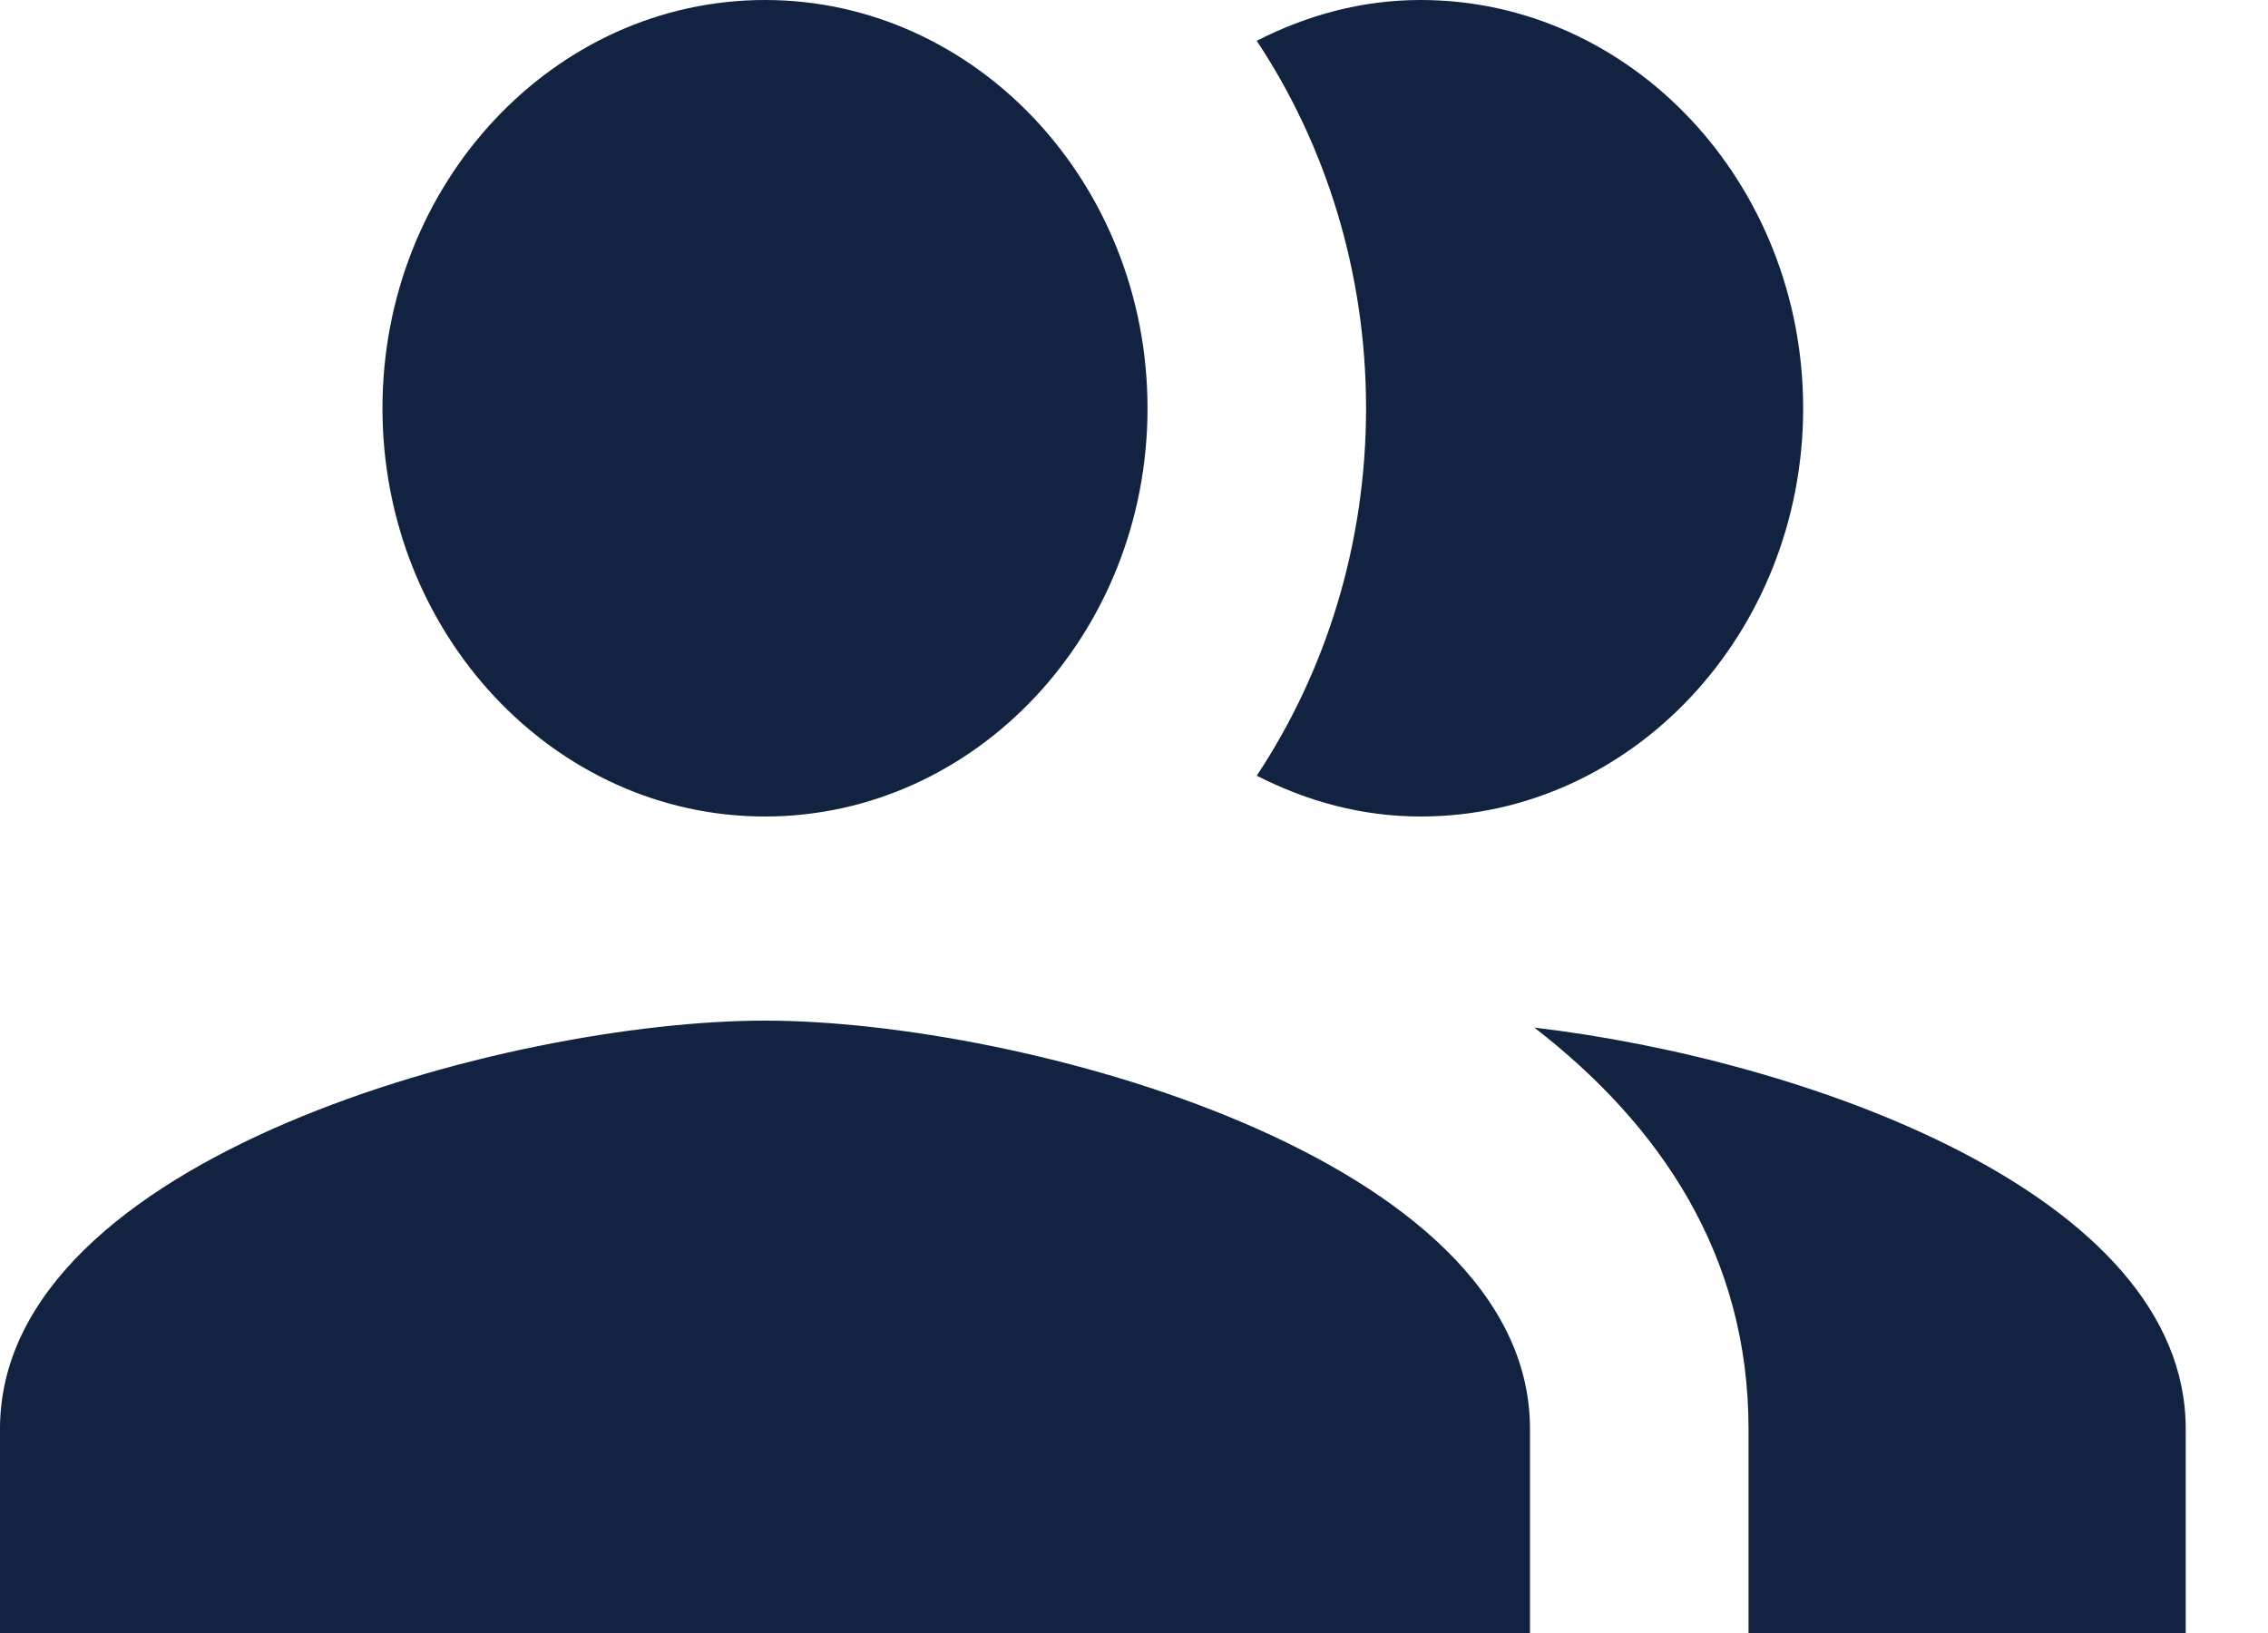 <svg width="25" height="18" viewBox="0 0 25 18" fill="none" xmlns="http://www.w3.org/2000/svg">
<path fill-rule="evenodd" clip-rule="evenodd" d="M12.649 4.5C12.649 6.981 10.757 9 8.432 9C6.107 9 4.216 6.981 4.216 4.5C4.216 2.019 6.107 0 8.432 0C10.757 0 12.649 2.019 12.649 4.5ZM0 15.75C0 12.754 5.614 11.25 8.432 11.25C11.251 11.25 16.865 12.754 16.865 15.75V18H0V15.75ZM16.913 11.327C18.311 12.407 19.274 13.847 19.274 15.75V18H24.093V15.75C24.093 13.153 19.877 11.674 16.913 11.327ZM19.876 4.5C19.876 6.981 17.985 9 15.66 9C15.01 9 14.407 8.833 13.853 8.55C14.612 7.406 15.058 6.004 15.058 4.5C15.058 2.996 14.612 1.594 13.853 0.45C14.407 0.167 15.01 0 15.66 0C17.985 0 19.876 2.019 19.876 4.5Z" fill="#112340"/>
</svg>

